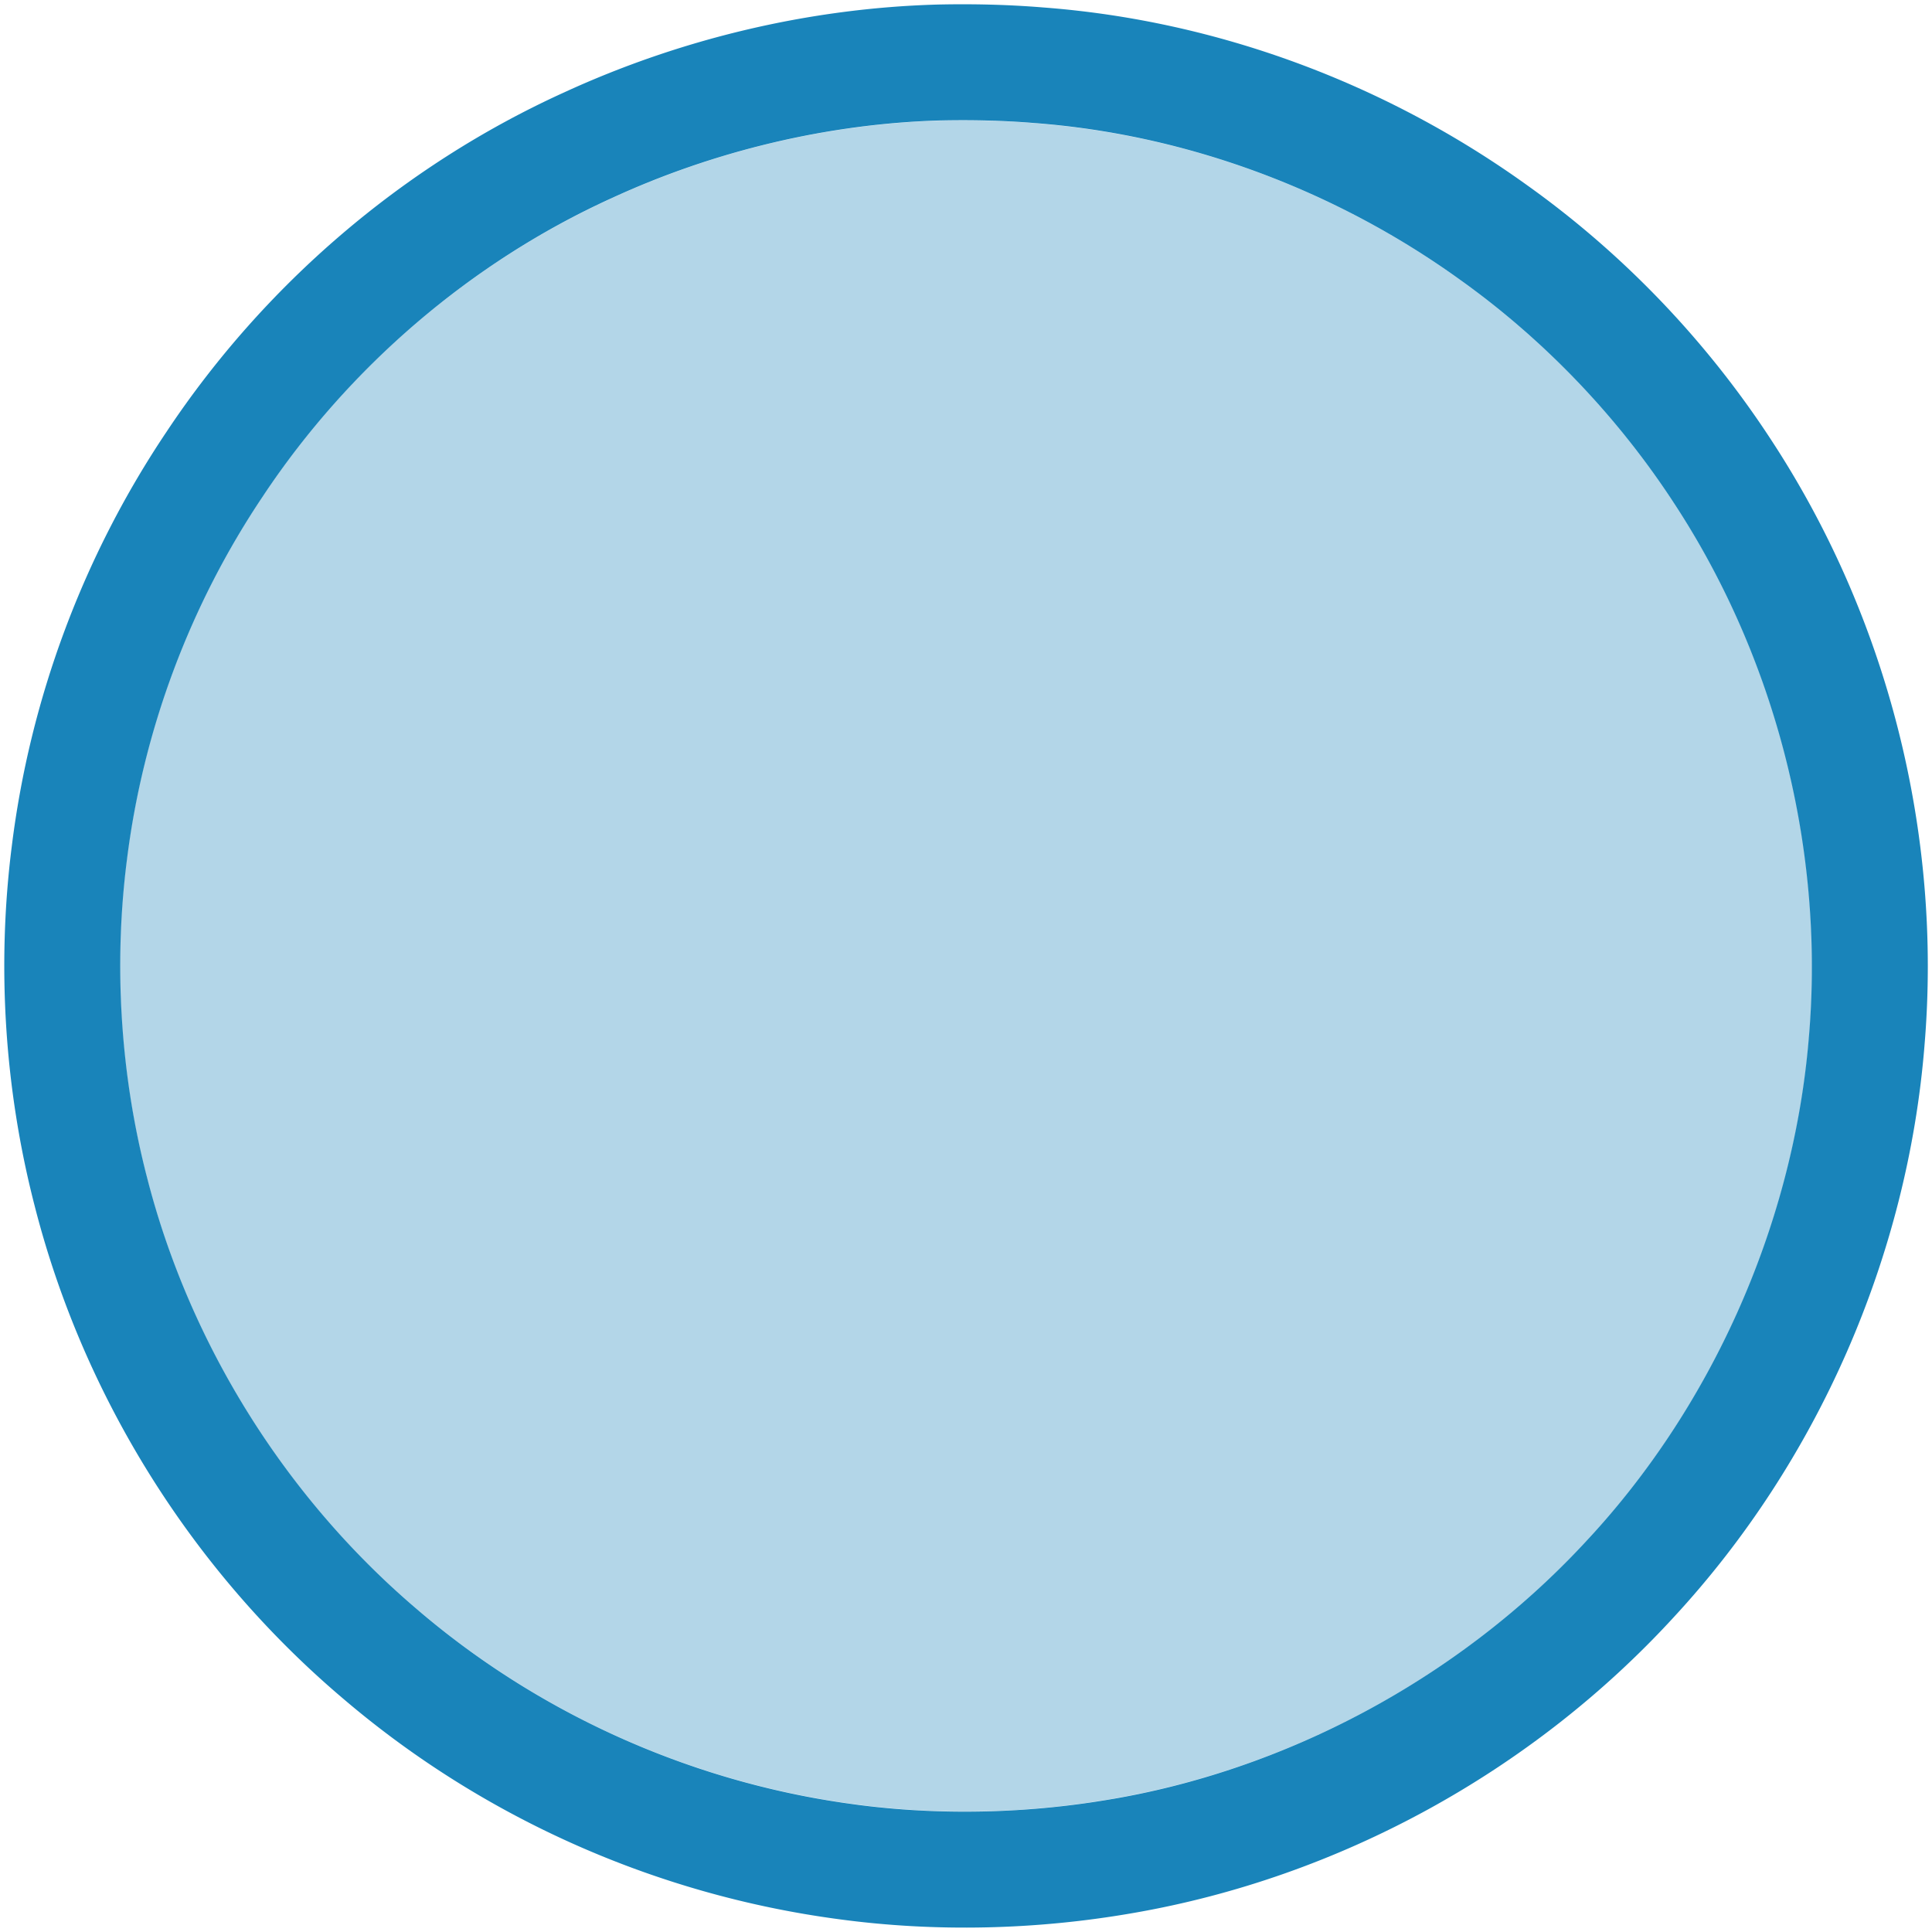<?xml version="1.0" encoding="UTF-8" standalone="no"?>
<!-- Created with Inkscape (http://www.inkscape.org/) -->

<svg
   width="500"
   height="500"
   viewBox="0 0 132.292 132.292"
   version="1.1"
   id="svg1"
   inkscape:version="1.4.2 (ebf0e940d0, 2025-05-08)"
   sodipodi:docname="audio-hover.svg"
   xml:space="preserve"
   xmlns:inkscape="http://www.inkscape.org/namespaces/inkscape"
   xmlns:sodipodi="http://sodipodi.sourceforge.net/DTD/sodipodi-0.dtd"
   xmlns="http://www.w3.org/2000/svg"
   xmlns:svg="http://www.w3.org/2000/svg"><sodipodi:namedview
     id="namedview1"
     pagecolor="#ffffff"
     bordercolor="#000000"
     borderopacity="0.25"
     inkscape:showpageshadow="2"
     inkscape:pageopacity="0.0"
     inkscape:pagecheckerboard="true"
     inkscape:deskcolor="#d1d1d1"
     inkscape:document-units="px"
     showgrid="true"
     showguides="true"
     inkscape:zoom="1.8384776"
     inkscape:cx="227.90595"
     inkscape:cy="257.00612"
     inkscape:window-width="1874"
     inkscape:window-height="952"
     inkscape:window-x="0"
     inkscape:window-y="0"
     inkscape:window-maximized="1"
     inkscape:current-layer="layer2"><inkscape:grid
       id="grid1"
       units="px"
       originx="0"
       originy="0"
       spacingx="0.265"
       spacingy="0.265"
       empcolor="#0099e5"
       empopacity="0.302"
       color="#0099e5"
       opacity="0.149"
       empspacing="5"
       enabled="true"
       visible="true" /><sodipodi:guide
       position="26.458,134.442"
       orientation="-1,0"
       id="guide1"
       inkscape:locked="false"
       inkscape:label=""
       inkscape:color="rgb(0,134,229)" /><sodipodi:guide
       position="105.833,119.985"
       orientation="-1,0"
       id="guide2"
       inkscape:locked="false"
       inkscape:label=""
       inkscape:color="rgb(0,134,229)" /><sodipodi:guide
       position="66.146,84.667"
       orientation="1,0"
       id="guide5"
       inkscape:locked="false" /><sodipodi:guide
       position="-23.812,105.833"
       orientation="0,-1"
       id="guide6"
       inkscape:locked="false" /><sodipodi:guide
       position="-18.521,26.458"
       orientation="0,-1"
       id="guide7"
       inkscape:locked="false" /><sodipodi:guide
       position="24.247,85.99"
       orientation="0,1"
       id="guide8"
       inkscape:locked="false"
       inkscape:label=""
       inkscape:color="rgb(0,134,229)" /><sodipodi:guide
       position="34.078,66.146"
       orientation="0,1"
       id="guide9"
       inkscape:locked="false"
       inkscape:label=""
       inkscape:color="rgb(0,134,229)" /><sodipodi:guide
       position="62.411,46.302"
       orientation="0,1"
       id="guide10"
       inkscape:locked="false"
       inkscape:label=""
       inkscape:color="rgb(0,134,229)" /><sodipodi:guide
       position="87.312,46.302"
       orientation="1,0"
       id="guide11"
       inkscape:locked="false" /><sodipodi:guide
       position="44.979,55.562"
       orientation="1,0"
       id="guide12"
       inkscape:locked="false" /></sodipodi:namedview><defs
     id="defs1" /><g
     inkscape:label="Layer 1"
     inkscape:groupmode="layer"
     id="layer1"
     style="display:inline"><g
       id="circle13"
       style="opacity:1"><path
         style="baseline-shift:baseline;display:inline;overflow:visible;vector-effect:none;fill:#0077b3;fill-opacity:0.3;fill-rule:evenodd;stroke-width:0.936;stroke-linecap:round;stroke-linejoin:round;paint-order:markers fill stroke;enable-background:accumulate;stop-color:#000000;stop-opacity:1"
         d="M 64.417,8.259 C 56.689,8.476 48.892,10.341 41.866,13.583 32.218,17.976 23.878,25.134 18.007,33.952 12.981,41.423 9.758,50.041 8.659,58.968 7.756,66.136 8.227,73.538 10.024,80.523 c 2.926,11.524 9.535,22.062 18.613,29.742 8.399,7.165 18.824,11.792 29.775,13.262 5.852,0.802 11.982,0.653 17.8,-0.362 12.374,-2.133 24.061,-8.533 32.575,-17.816 8.679,-9.37 14.086,-21.797 15.101,-34.408 C 124.967,58.2 121.656,45.096 114.586,34.371 110.703,28.446 105.692,23.229 99.957,19.143 91.474,13.043 81.297,9.22 70.782,8.432 68.665,8.26 66.54,8.213 64.417,8.259 Z"
         id="path17" /><path
         style="baseline-shift:baseline;display:inline;overflow:visible;vector-effect:none;fill:#0077b3;fill-opacity:0.9;fill-rule:evenodd;stroke-linecap:round;stroke-linejoin:round;paint-order:markers fill stroke;enable-background:accumulate;stop-color:#000000;stop-opacity:1"
         d="M 64.213,0.311 A 3.969,3.969 0 0 0 64.188,0.312 c -8.812,0.248 -17.635,2.36 -25.623,6.045 -0.002,8.425e-4 -0.004,0.001 -0.006,0.002 C 27.562,11.371 18.105,19.496 11.424,29.535 c -7.93e-4,0.001 -0.001,0.003 -0.002,0.004 -5.711,8.499 -9.368,18.283 -10.619,28.439 -8.102e-5,6.43e-4 8.099e-5,0.001 0,0.002 -4.0666e-4,0.003 -0.002,0.006 -0.002,0.01 C -0.225,66.153 0.31,74.545 2.355,82.5 c 3.335,13.129 10.82,25.071 21.148,33.818 0.003,0.002 0.005,0.004 0.008,0.006 0.001,0.001 0.003,0.003 0.004,0.004 9.558,8.154 21.382,13.402 33.83,15.076 6.682,0.916 13.614,0.746 20.227,-0.408 14.113,-2.434 27.339,-9.683 37.041,-20.264 9.892,-10.689 16.003,-24.742 17.164,-39.125 v -0.006 c 1.228,-14.524 -2.521,-29.372 -10.576,-41.598 C 116.782,23.259 111.098,17.337 104.564,12.68 94.926,5.75 83.39,1.408 71.404,0.508 68.993,0.312 66.592,0.259 64.213,0.311 Z m 0.172,7.938 h 0.002 c 2.15,-0.047 4.284,4.623e-4 6.389,0.172 a 3.969,3.969 0 0 0 0.025,0.002 C 81.268,9.207 91.466,13.034 99.943,19.133 a 3.969,3.969 0 0 0 0.014,0.01 c 5.715,4.074 10.736,9.302 14.611,15.219 a 3.969,3.969 0 0 0 0.006,0.01 c 7.048,10.697 10.37,23.856 9.295,36.566 a 3.969,3.969 0 0 0 -0.002,0.016 c -1.011,12.563 -6.446,25.063 -15.086,34.396 a 3.969,3.969 0 0 0 -0.014,0.014 c -8.485,9.257 -20.223,15.688 -32.543,17.812 a 3.969,3.969 0 0 0 -0.01,0 c -5.813,1.016 -11.975,1.162 -17.791,0.365 a 3.969,3.969 0 0 0 -0.01,-0.002 C 47.476,122.07 37.036,117.433 28.656,110.281 a 3.969,3.969 0 0 0 -0.012,-0.012 C 19.589,102.604 12.962,92.03 10.045,80.535 a 3.969,3.969 0 0 0 -0.004,-0.012 C 8.248,73.551 7.777,66.126 8.678,58.971 a 3.969,3.969 0 0 0 0.002,-0.012 C 9.777,50.045 13.001,41.417 18.02,33.953 a 3.969,3.969 0 0 0 0.01,-0.016 C 23.889,25.132 32.244,17.959 41.855,13.58 a 3.969,3.969 0 0 0 0.02,-0.008 C 48.883,10.337 56.701,8.468 64.385,8.248 Z"
         id="path18" /></g></g><g
     inkscape:groupmode="layer"
     id="layer2"
     inkscape:label="Layer 2" /></svg>

